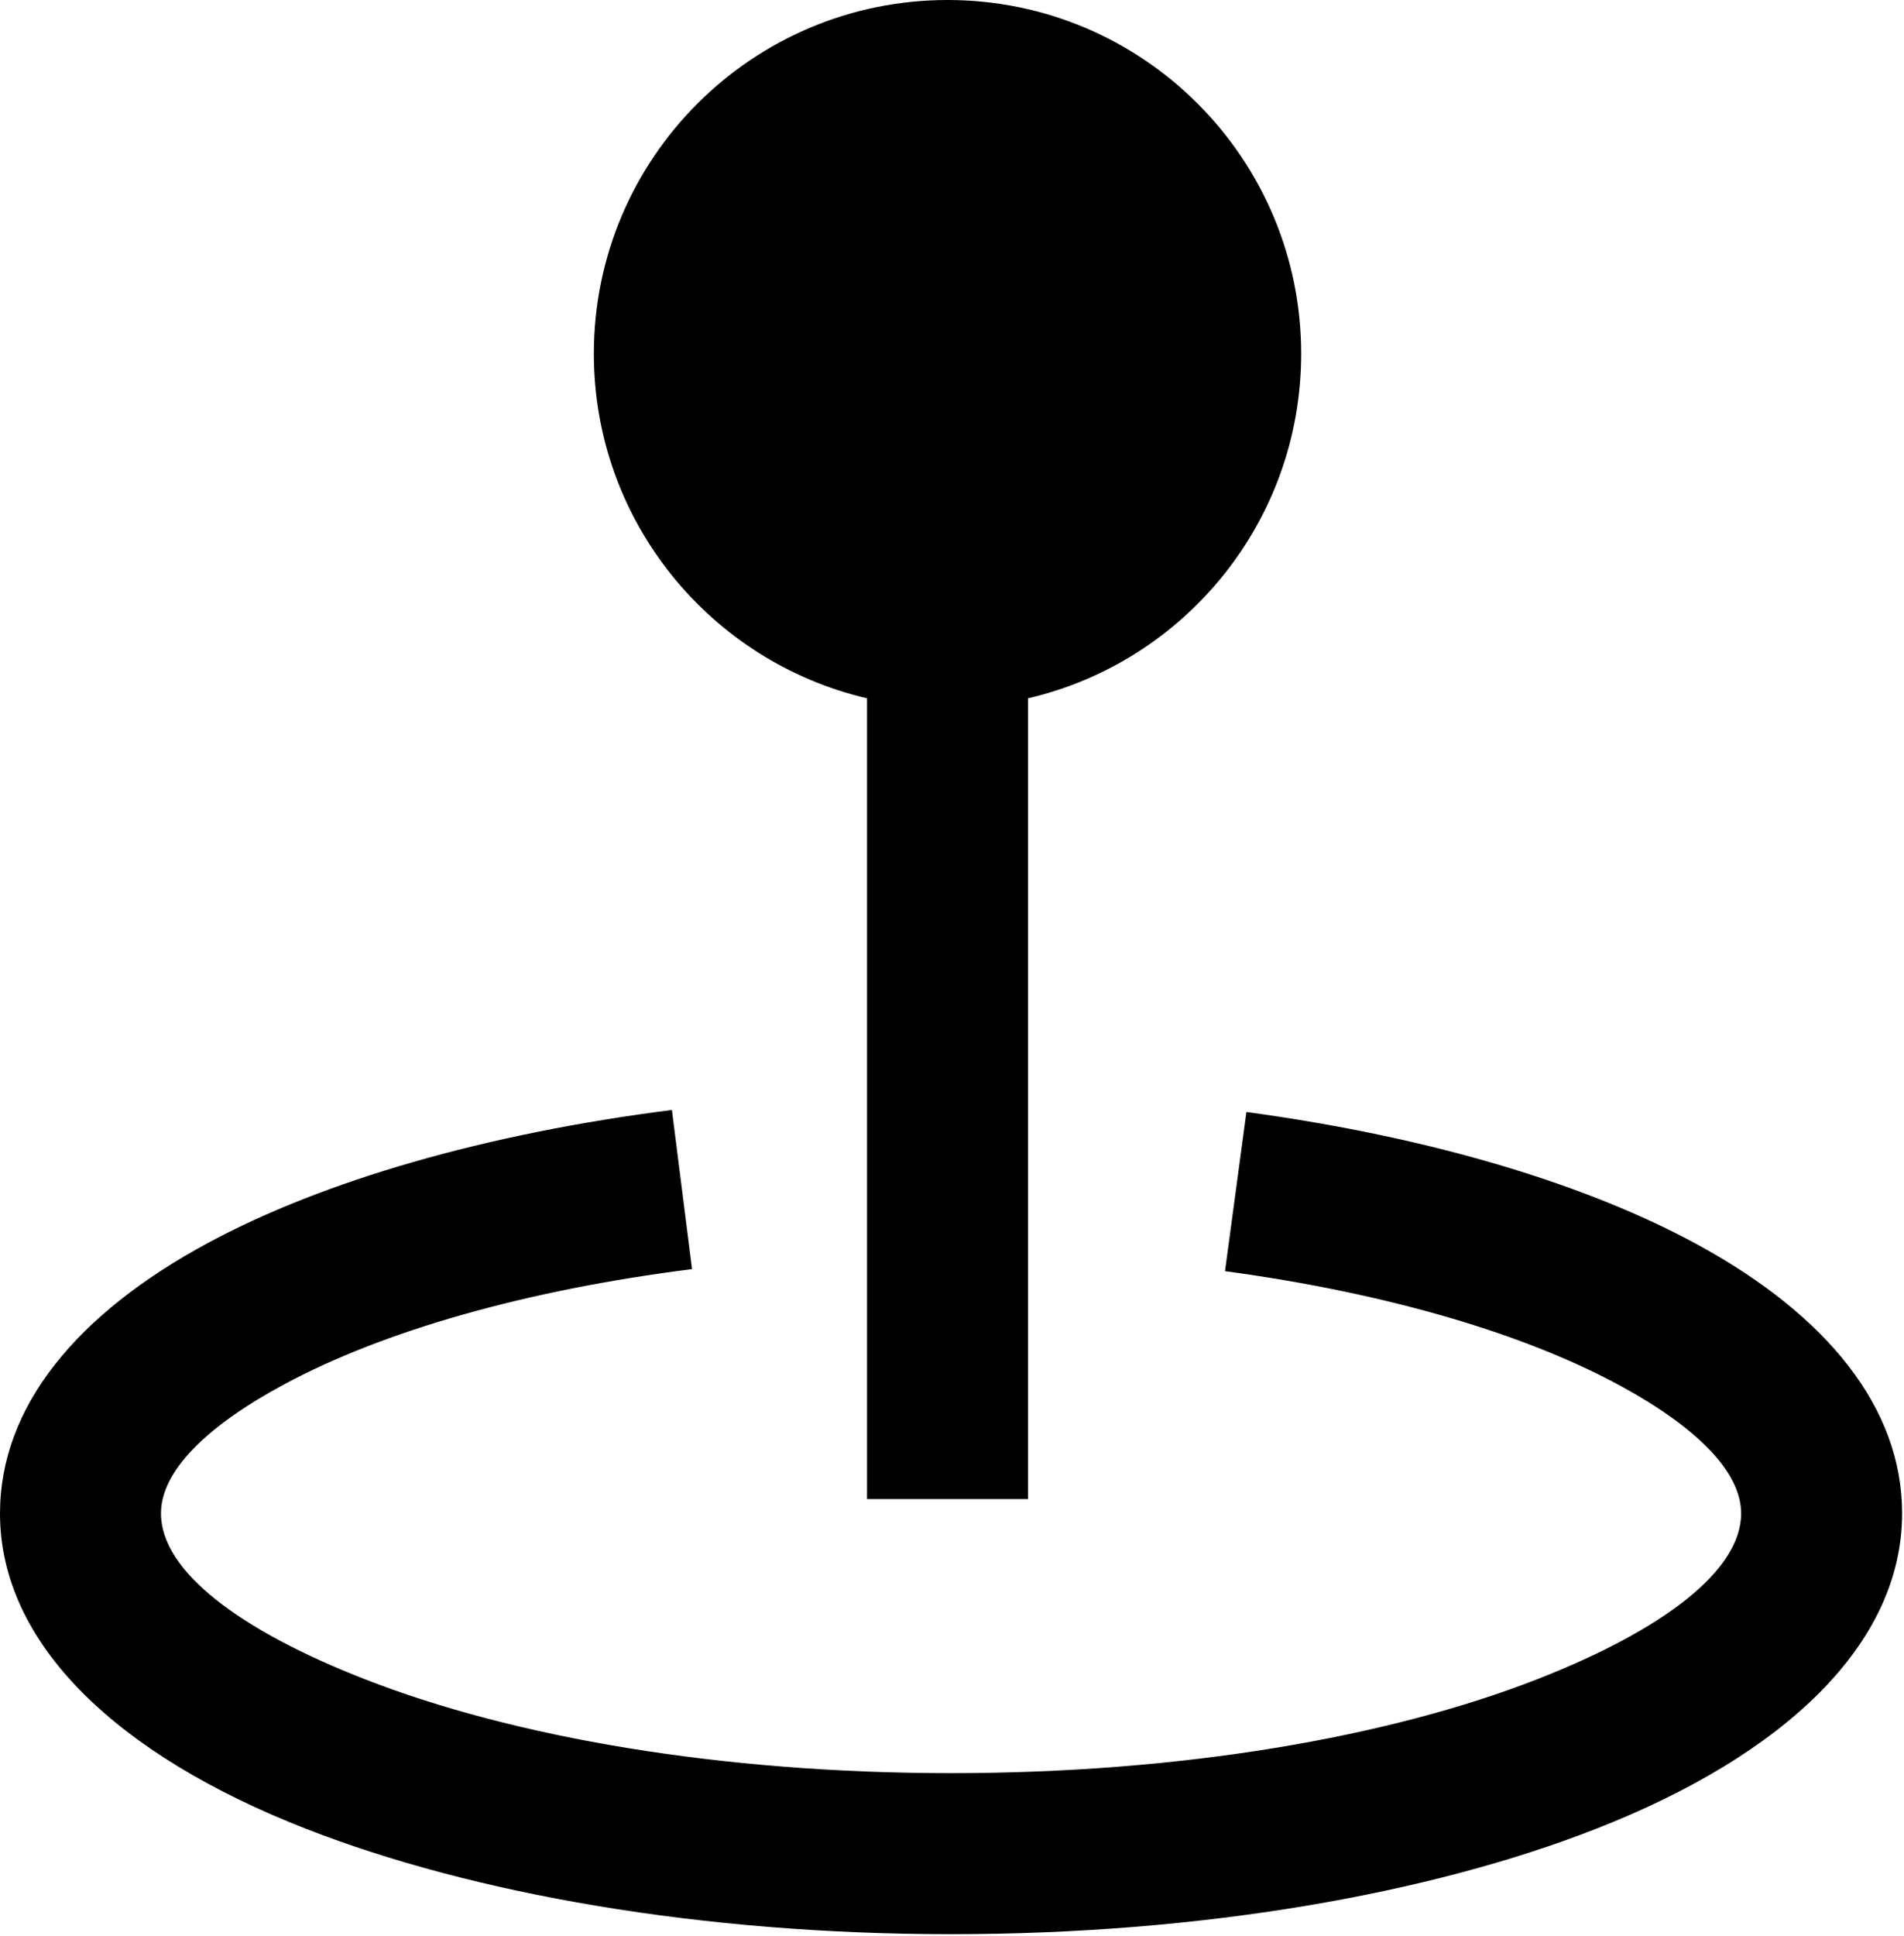 <svg xmlns="http://www.w3.org/2000/svg" viewBox="0 0 121 123">
  <path fill="currentColor" d="M79.21,70.64c11.61,1.57,21.65,4.57,28.79,8.49c8.11,4.45,12.88,10.3,12.88,17c0,8.29-7.44,15.35-19.46,20.05 c-10.58,4.14-25.07,6.69-40.98,6.69c-15.9,0-30.4-2.56-40.98-6.69C7.44,111.49,0,104.43,0,96.14c0-6.8,4.91-12.71,13.23-17.19 c7.32-3.94,17.6-6.93,29.47-8.44l1.28,10.11c-10.6,1.34-19.64,3.94-25.92,7.32c-4.93,2.65-7.83,5.51-7.83,8.2 c0,3.65,4.95,7.41,12.95,10.53c9.44,3.69,22.61,5.97,37.26,5.97c14.65,0,27.82-2.28,37.26-5.97c8-3.13,12.95-6.89,12.95-10.53 c0-2.63-2.8-5.44-7.57-8.05c-6.09-3.34-14.88-5.94-25.23-7.34L79.21,70.64L79.21,70.64z M65.33,44.36v50.87H55.1V44.36 c-9.95-2.32-17.36-11.24-17.36-21.89C37.74,10.06,47.8,0,60.22,0c12.41,0,22.47,10.06,22.47,22.47 C82.69,33.13,75.28,42.05,65.33,44.36L65.33,44.36z"/>
</svg>
